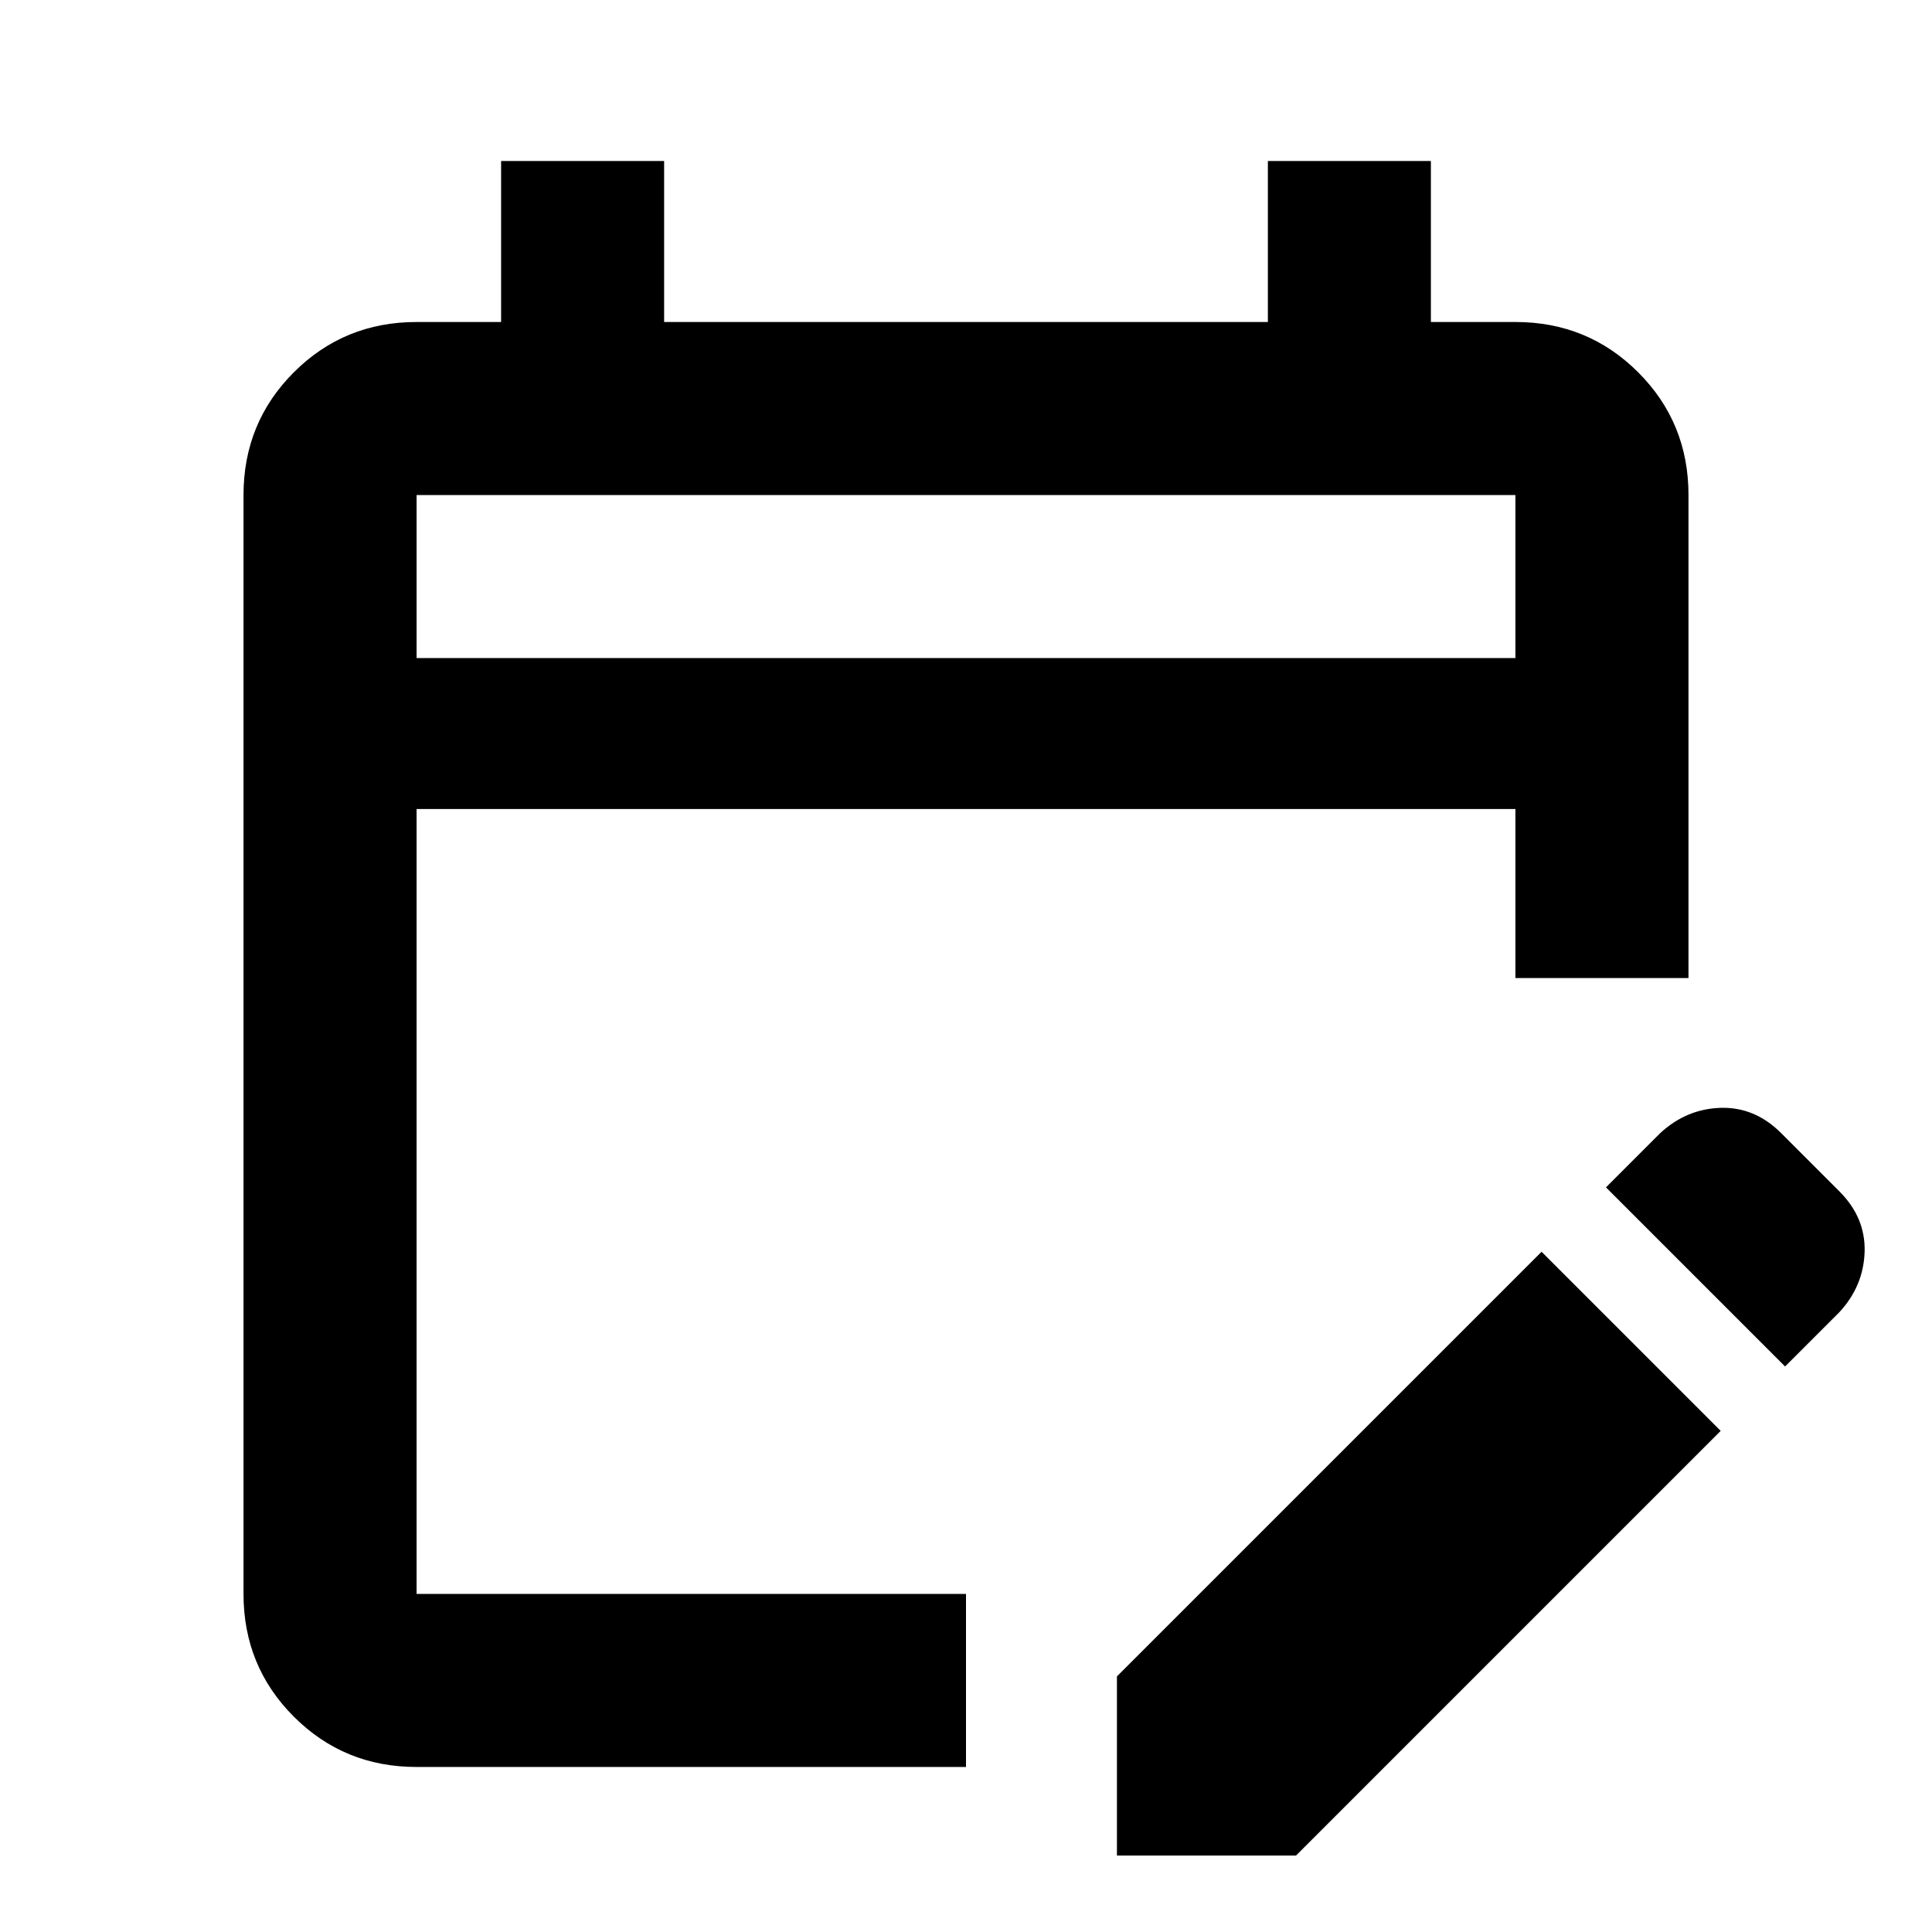<svg xmlns="http://www.w3.org/2000/svg" height="24" width="24"><path d="M5.175 21.95q-.9 0-1.525-.625-.625-.625-.625-1.525V6.15q0-.9.625-1.525Q4.275 4 5.175 4h1.05V2H8.25v2h7.5V2h2.025v2h1.05q.9 0 1.525.625.625.625.625 1.525v6h-2.15v-2.1H5.175v9.75H12v2.15Zm17-4.975L19.95 14.75l.675-.675q.325-.3.75-.313.425-.012.75.313l.725.725q.325.325.313.75-.013.425-.313.75Zm-8.3 6.075v-2.225l5.275-5.275 2.225 2.225L16.1 23.05Zm-8.7-14.875h13.65V6.15H5.175Zm0 0V6.15v2.025Z"/></svg>